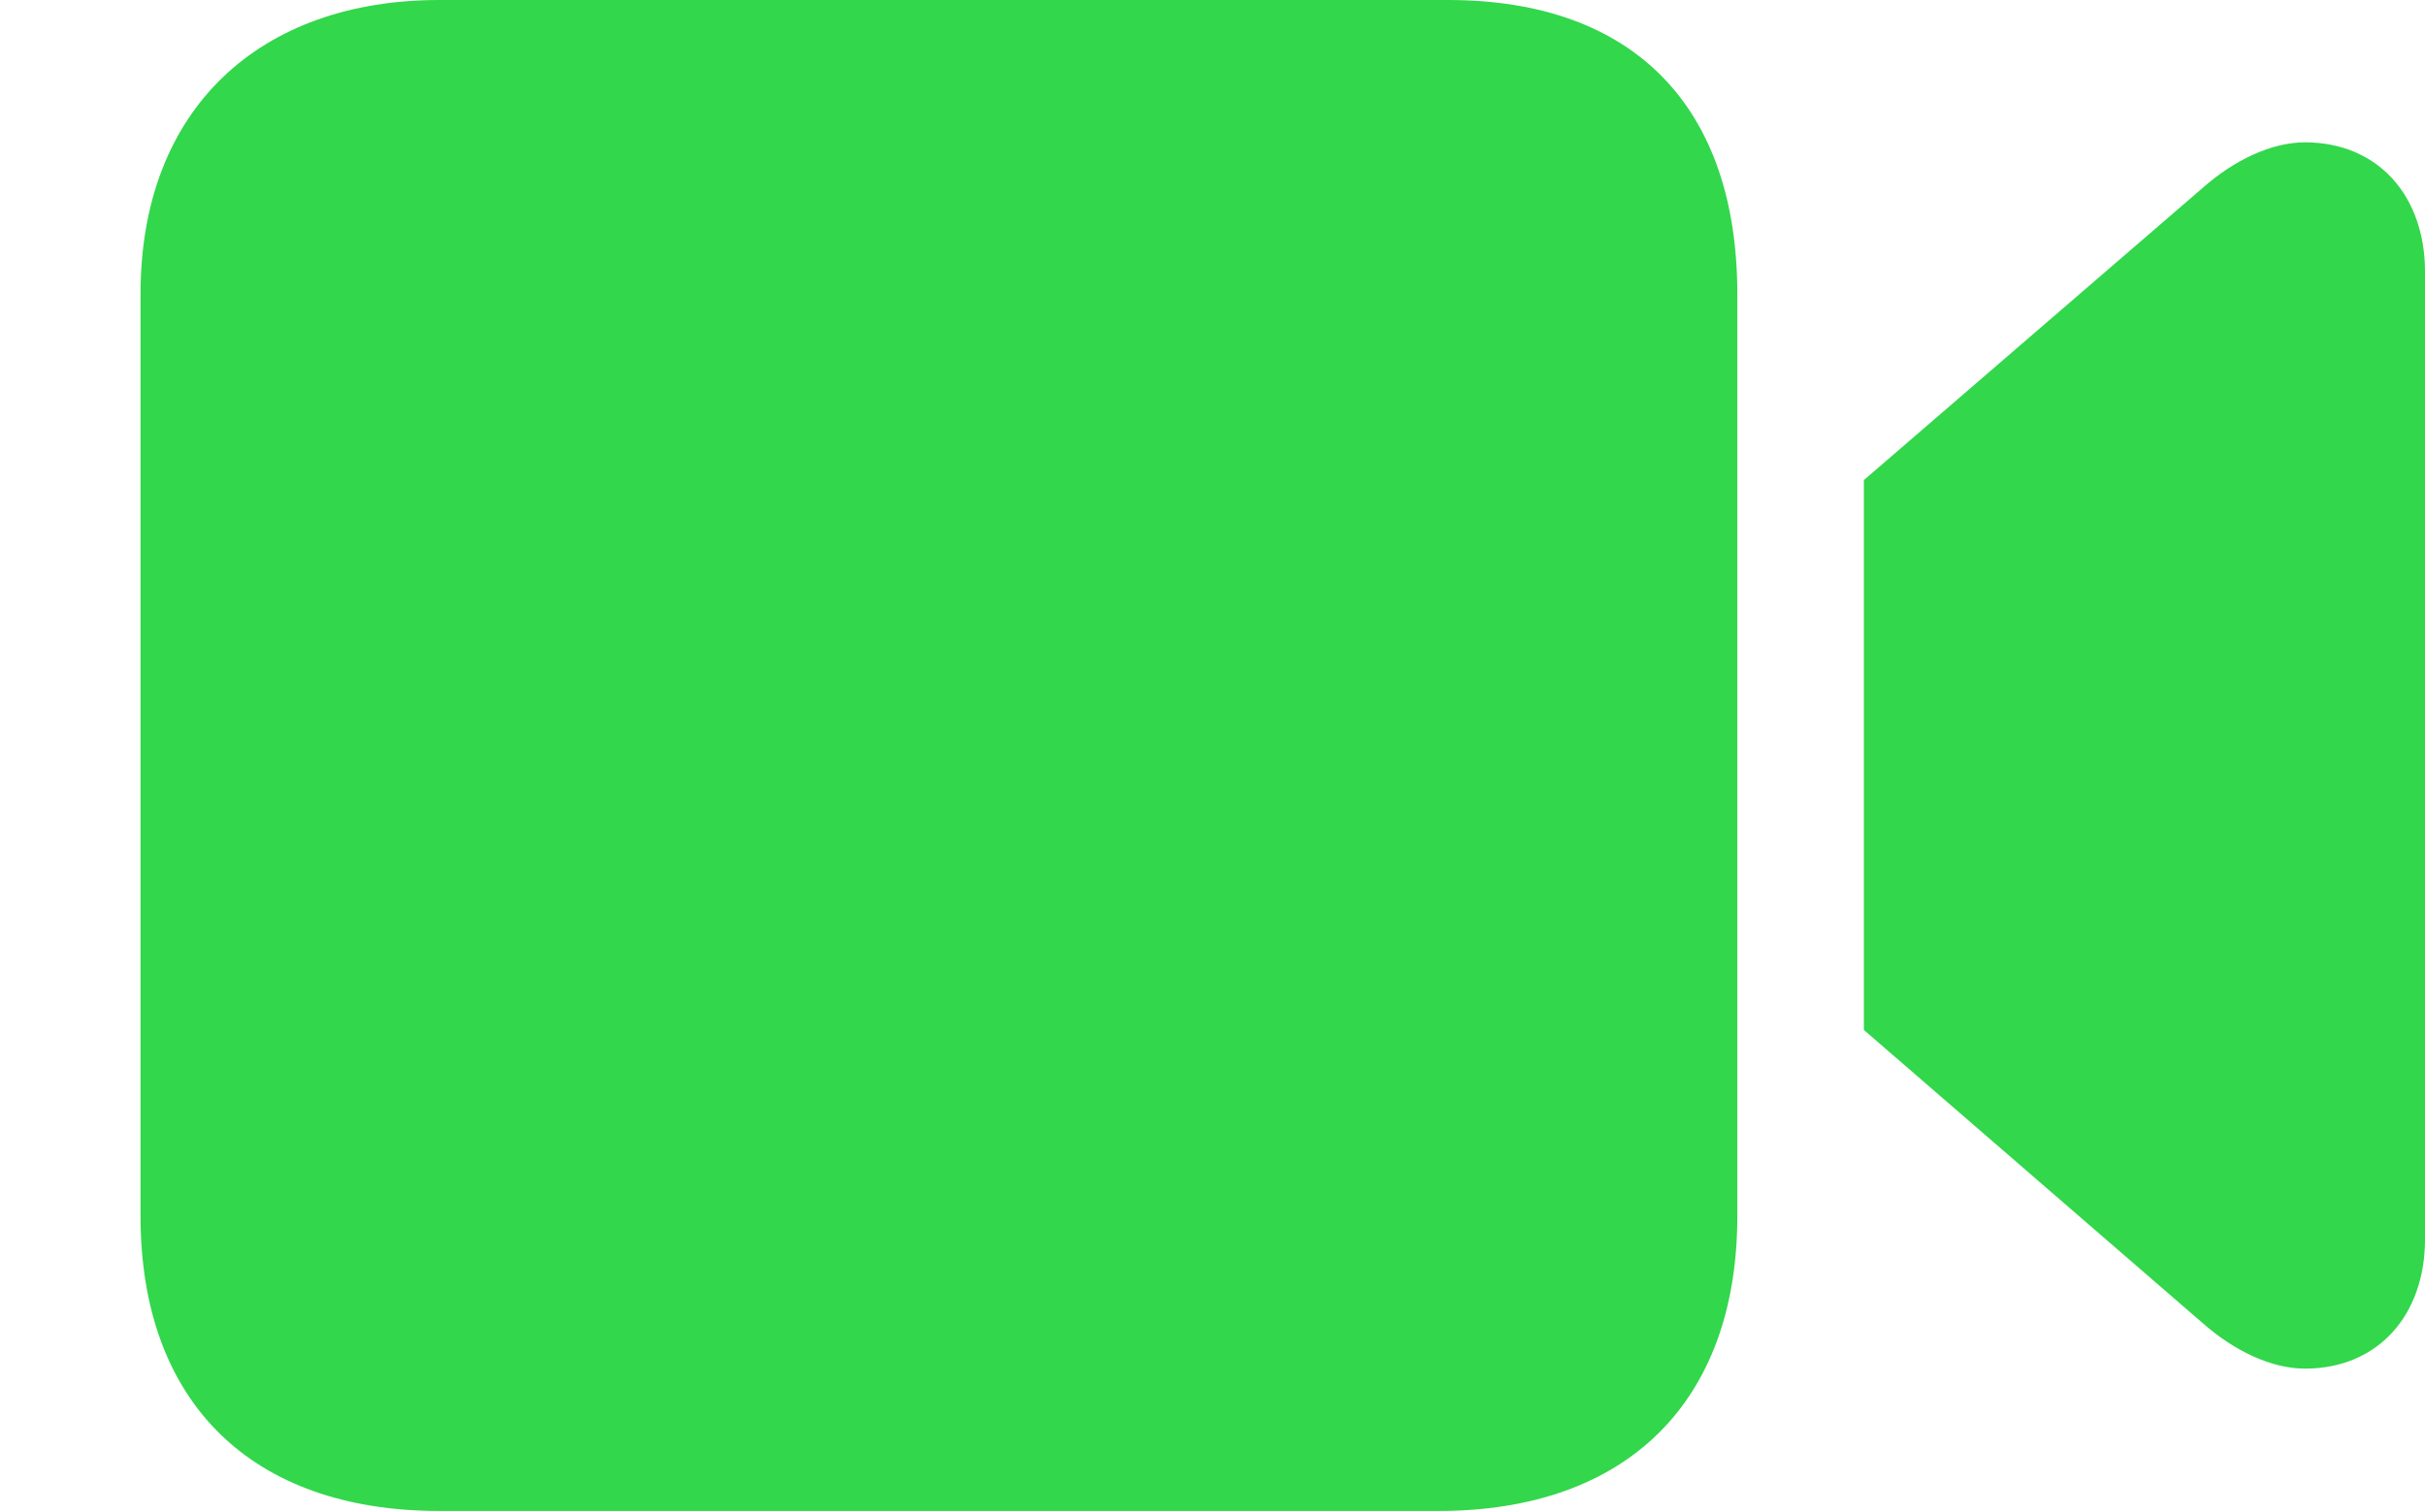 <?xml version="1.0" encoding="UTF-8"?>
<!--Generator: Apple Native CoreSVG 326-->
<!DOCTYPE svg
PUBLIC "-//W3C//DTD SVG 1.1//EN"
       "http://www.w3.org/Graphics/SVG/1.1/DTD/svg11.dtd">
<svg version="1.1" xmlns="http://www.w3.org/2000/svg" xmlns:xlink="http://www.w3.org/1999/xlink" viewBox="0 0 63.623 39.673">
 <g>
  <rect height="39.673" opacity="0" width="63.623" x="0" y="0"/>
  <path d="M11.523 39.648L37.744 39.648C42.651 39.648 45.581 36.816 45.581 31.909L45.581 7.715C45.581 2.832 42.895 0 37.988 0L11.523 0C6.836 0 3.687 2.832 3.687 7.715L3.687 31.909C3.687 36.816 6.616 39.648 11.523 39.648ZM48.901 27.026L57.788 34.717C58.618 35.449 59.595 35.913 60.474 35.913C62.378 35.913 63.623 34.522 63.623 32.52L63.623 7.129C63.623 5.127 62.378 3.735 60.474 3.735C59.595 3.735 58.618 4.199 57.788 4.932L48.901 12.598Z" fill="#32d74b"/>
 </g>
</svg>
